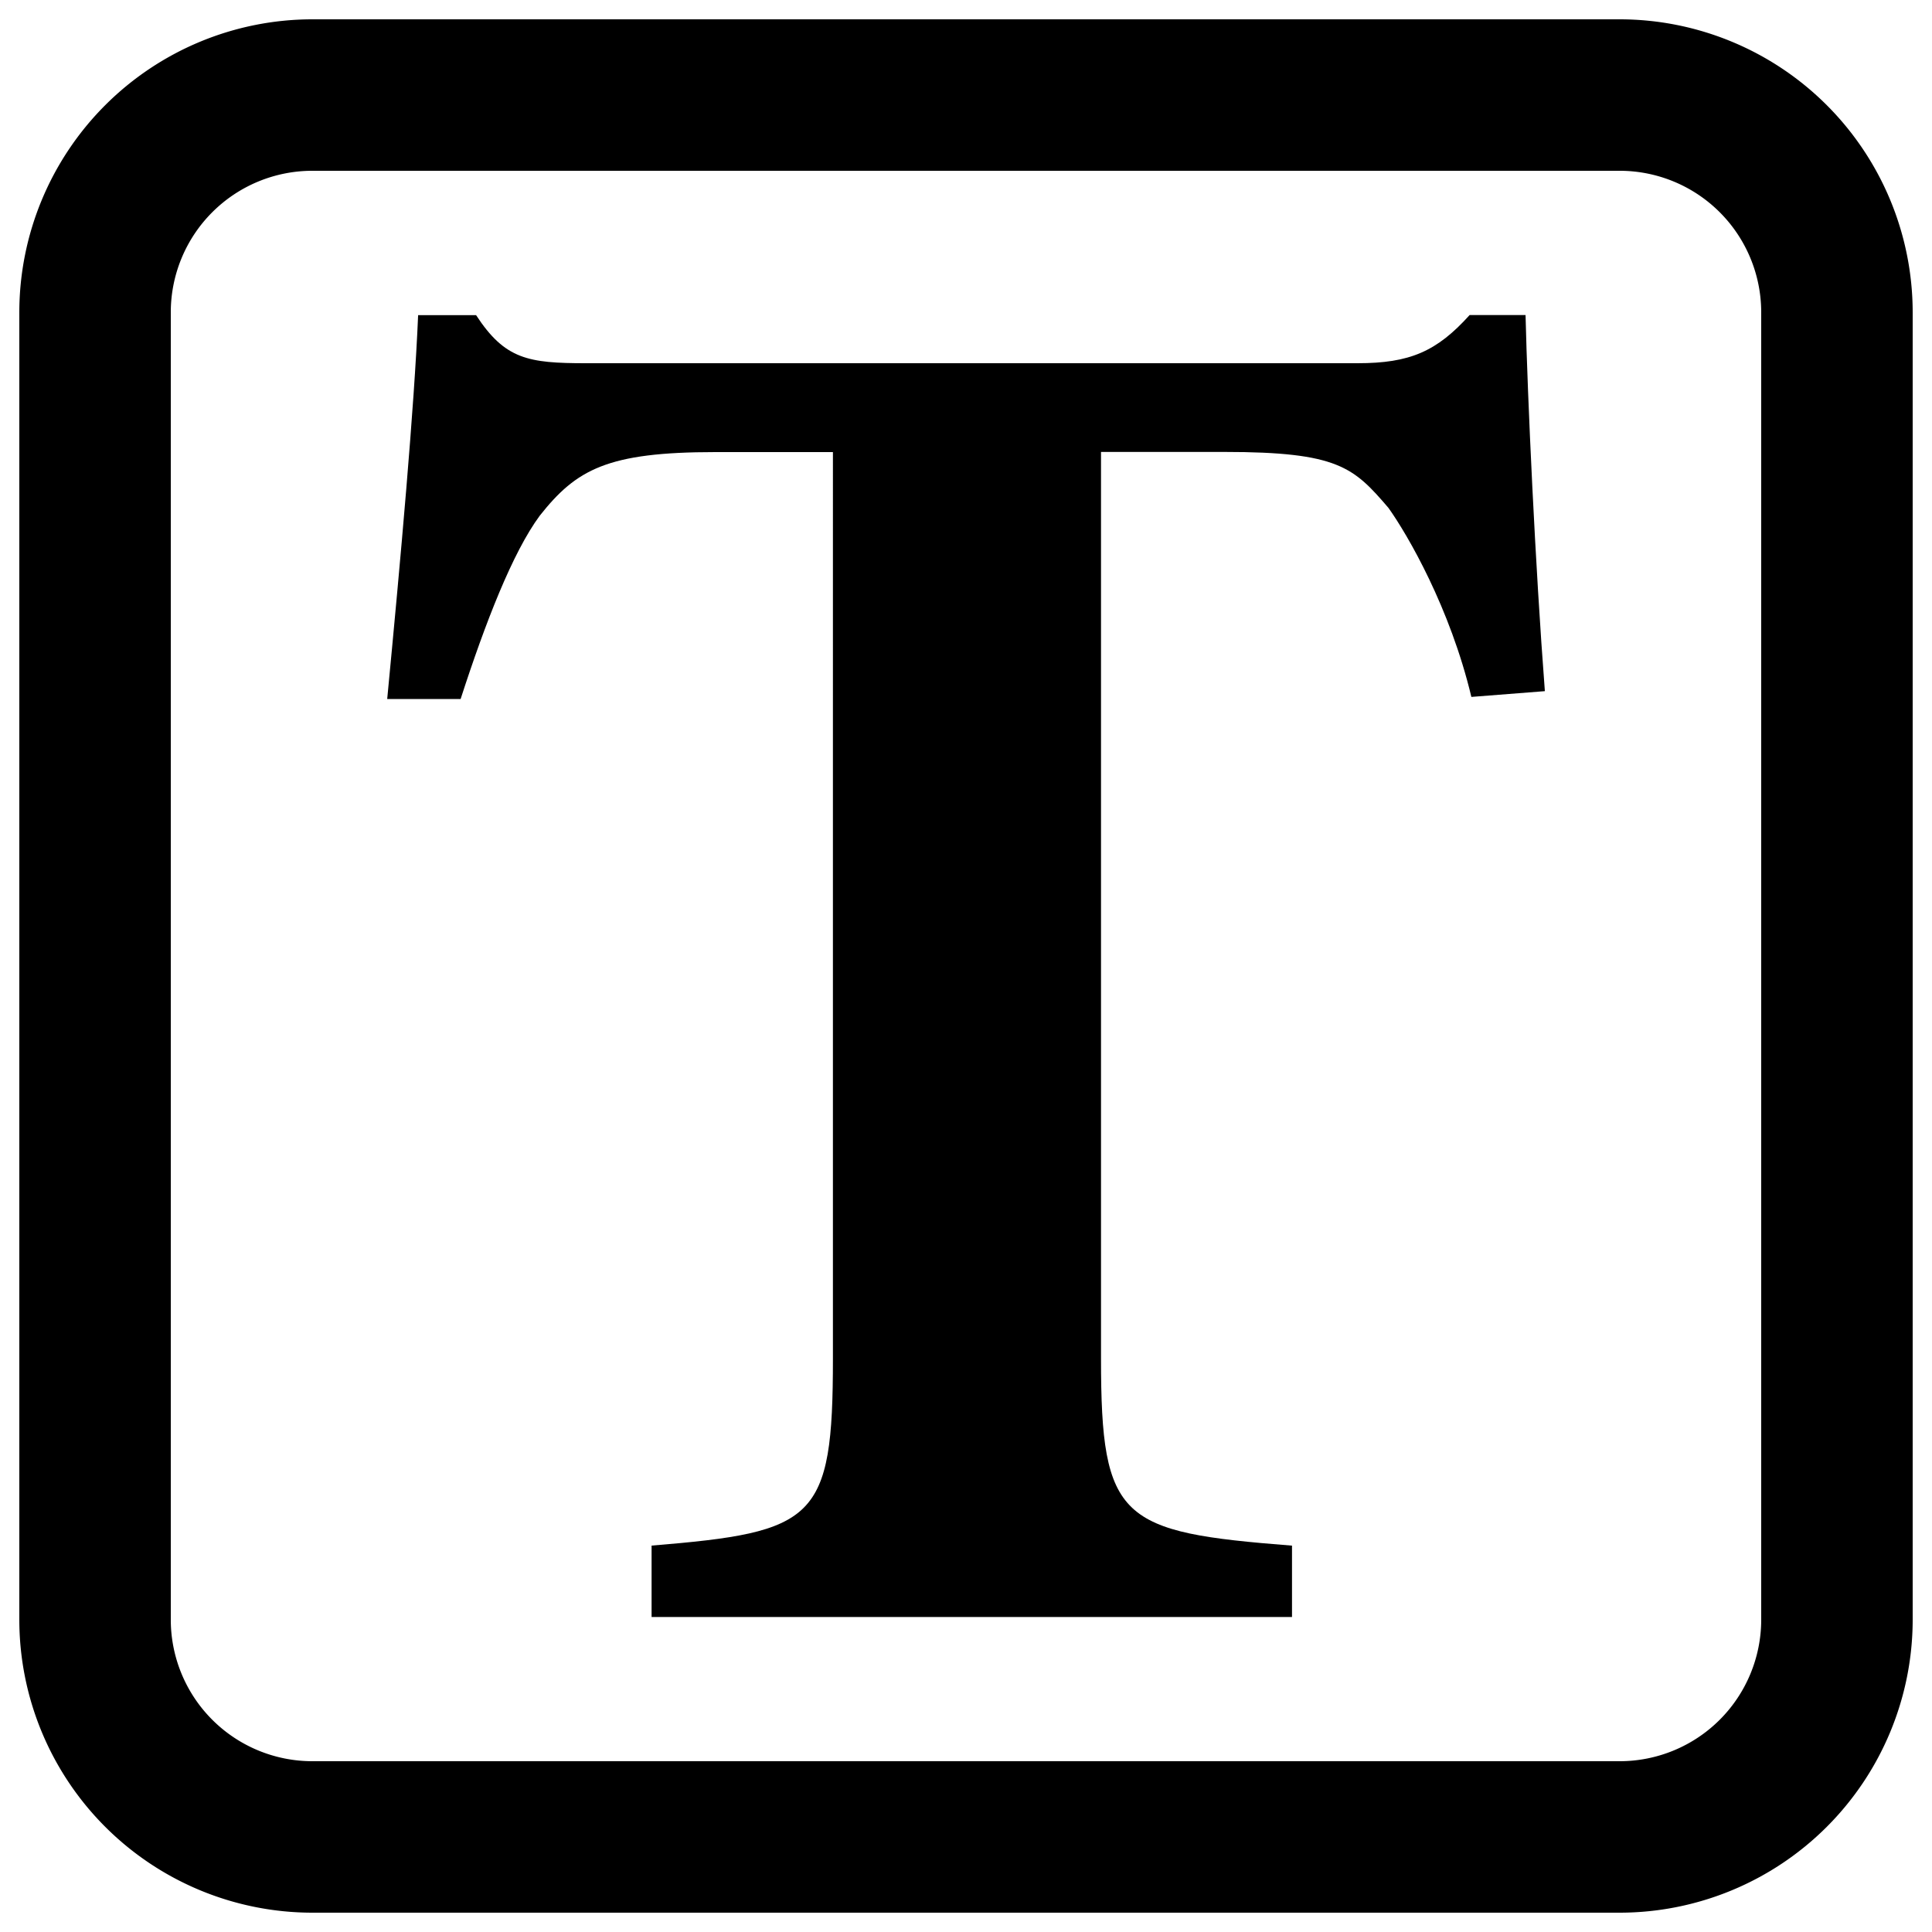 <svg xmlns="http://www.w3.org/2000/svg" viewBox="0 0 500 500">
  <g id="signature-type">
    <path id="text-t" d="M380.79,180.36c-5.49-23-16.47-41.93-21.46-48.92-9-10.49-13-14.48-42.44-14.48H284.94V351.59c0,41.93,5,44.93,49.43,48.42v18.47H168.63V400c42.43-3.49,46.93-6.49,46.93-48.42V117H185.1c-27.95,0-35.94,4.49-45.42,16.47-7,9.49-14,27.46-20.47,47.43h-19c3.49-36.44,7-75.38,8-99.34h15C130.69,93,136.68,94,151.66,94H351.34c13.48,0,20.47-3,29-12.47h14.47c.5,21,2.5,64.89,5,97.34Z"/>
    <path id="signature-type-outline" d="M419.2,495H80.8A75.88,75.88,0,0,1,5,419.2V80.8A75.88,75.88,0,0,1,80.8,5H419.2A75.88,75.88,0,0,1,495,80.8V419.2A75.88,75.88,0,0,1,419.2,495ZM80.8,44.2A36.64,36.64,0,0,0,44.2,80.8V419.2a36.64,36.64,0,0,0,36.6,36.6H419.2a36.64,36.64,0,0,0,36.6-36.6V80.8a36.64,36.64,0,0,0-36.6-36.6Z"/>
  </g>
</svg>

